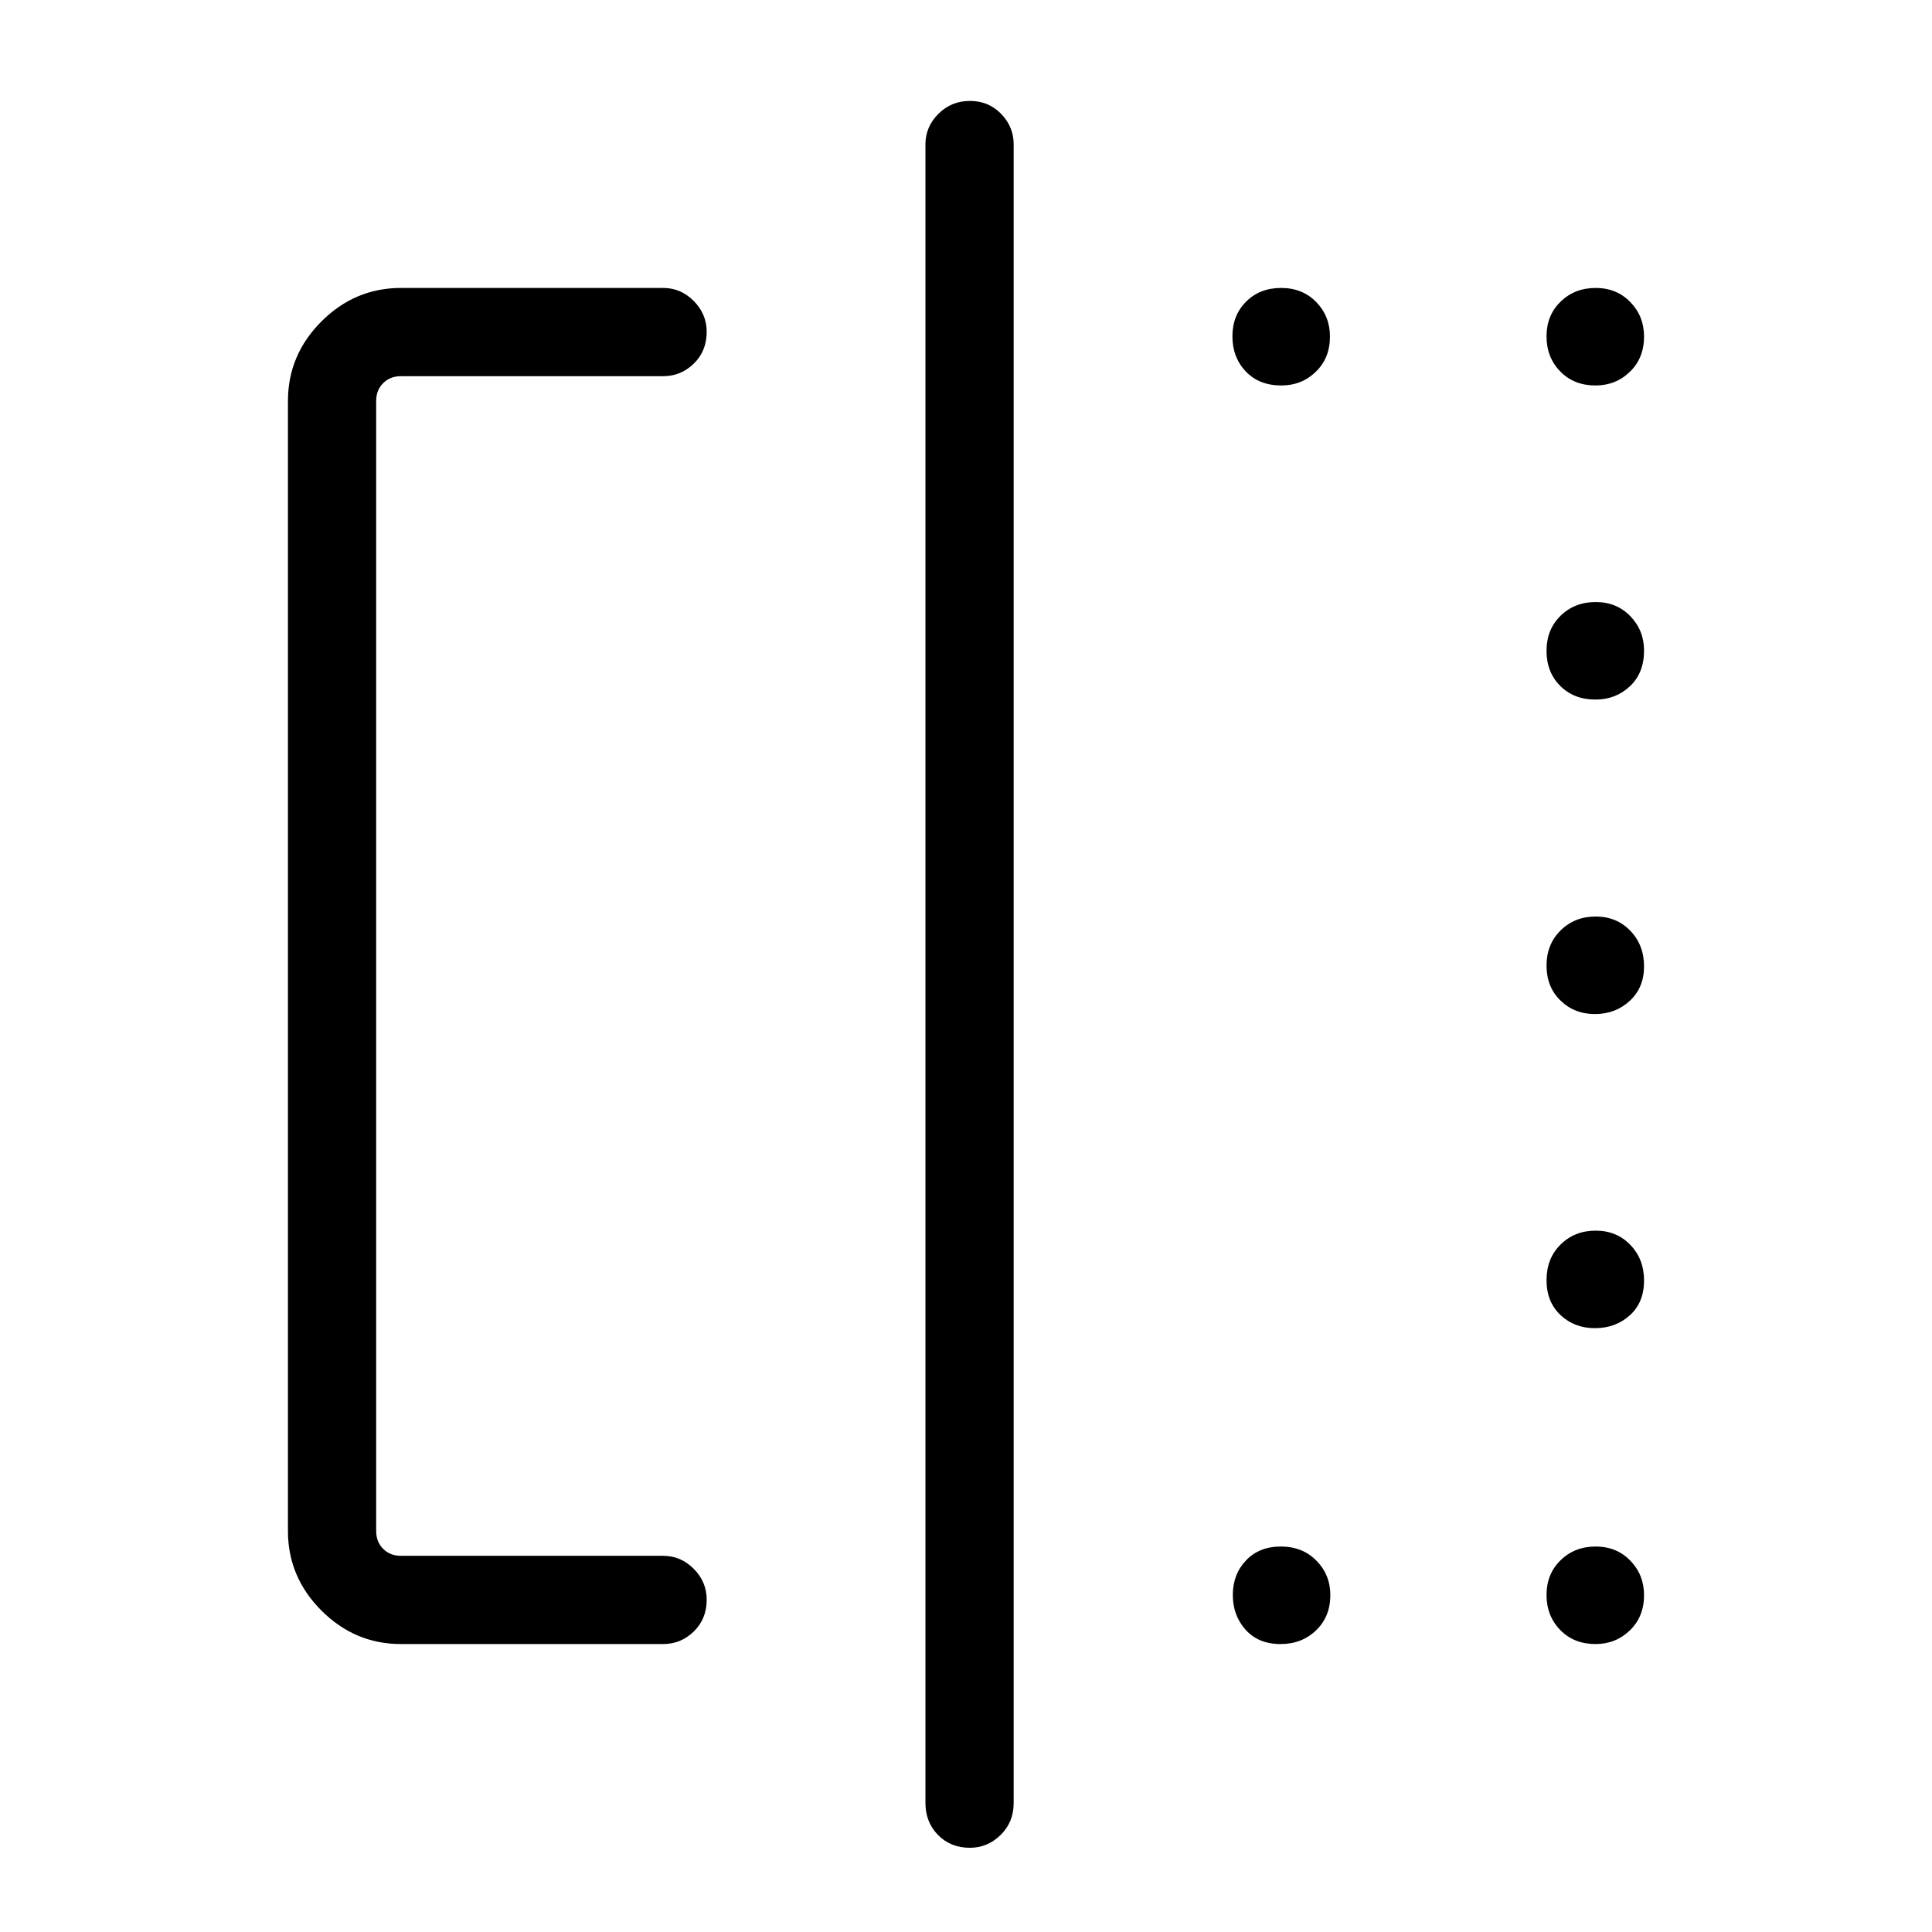 <svg xmlns="http://www.w3.org/2000/svg" height="48" viewBox="0 -960 960 960" width="48"><path d="M636.69-768.46q-11.08 0-17.69-6.99-6.62-6.99-6.62-17.42 0-10.44 6.8-17.24 6.79-6.81 17.42-6.81 10.63 0 17.44 7.03 6.81 7.02 6.81 17.13 0 10.68-7.03 17.49-7.03 6.81-17.13 6.81Zm156.07 0q-10.68 0-17.49-6.99-6.81-6.99-6.81-17.42 0-10.44 6.99-17.24 6.99-6.81 17.42-6.81 10.44 0 17.24 7.03 6.81 7.02 6.81 17.13 0 10.68-7.03 17.49-7.02 6.81-17.13 6.81Zm0 156.08q-10.68 0-17.49-6.8-6.81-6.79-6.81-17.42 0-10.63 6.99-17.44 6.99-6.81 17.42-6.81 10.44 0 17.24 7.03 6.81 7.03 6.81 17.13 0 11.08-7.03 17.69-7.02 6.62-17.13 6.62Zm-.25 156.26q-10.22 0-17.13-6.74-6.92-6.74-6.92-17.32 0-10.59 6.99-17.49 6.99-6.91 17.42-6.91 10.44 0 17.24 7.09 6.81 7.09 6.81 17.67 0 10.59-7.1 17.15-7.1 6.55-17.31 6.55Zm0 156.08q-10.22 0-17.13-6.54-6.92-6.54-6.92-17.33 0-10.78 6.99-17.69 6.99-6.9 17.42-6.9 10.44 0 17.24 7.08 6.81 7.09 6.81 17.67 0 10.98-7.1 17.35-7.1 6.36-17.31 6.36ZM636.29-143.08q-10.98 0-17.35-7.1-6.36-7.1-6.36-17.31 0-10.22 6.54-17.13 6.54-6.92 17.32-6.92 10.79 0 17.69 7.03 6.91 7.03 6.91 17.13 0 10.69-7.09 17.49-7.08 6.81-17.66 6.81Zm156.47 0q-10.68 0-17.49-6.99-6.81-6.99-6.81-17.42 0-10.43 6.99-17.24 6.99-6.81 17.42-6.81 10.44 0 17.24 7.03 6.81 7.03 6.81 17.13 0 10.69-7.03 17.49-7.02 6.81-17.13 6.81Zm-593.53 0q-22.86 0-39.51-16.64-16.64-16.65-16.64-39.51v-561.54q0-22.86 16.64-39.51 16.65-16.64 39.51-16.64h130.35q8.73 0 15.15 6.48 6.42 6.47 6.42 15.29 0 9.61-6.42 15.84t-15.15 6.23H199.23q-5.38 0-8.84 3.47-3.47 3.46-3.47 8.84v561.54q0 5.38 3.47 8.84 3.46 3.47 8.84 3.47h130.35q8.73 0 15.15 6.47 6.42 6.48 6.42 15.3 0 9.61-6.42 15.84t-15.15 6.23H199.23Zm260.62 78.97v-824.16q0-8.73 6.42-15.15 6.43-6.43 15.69-6.43 9.27 0 15.5 6.43 6.23 6.42 6.23 15.15v824.16q0 9.52-6.48 15.89-6.47 6.37-15.29 6.37-9.61 0-15.84-6.37t-6.23-15.89Z"/></svg>